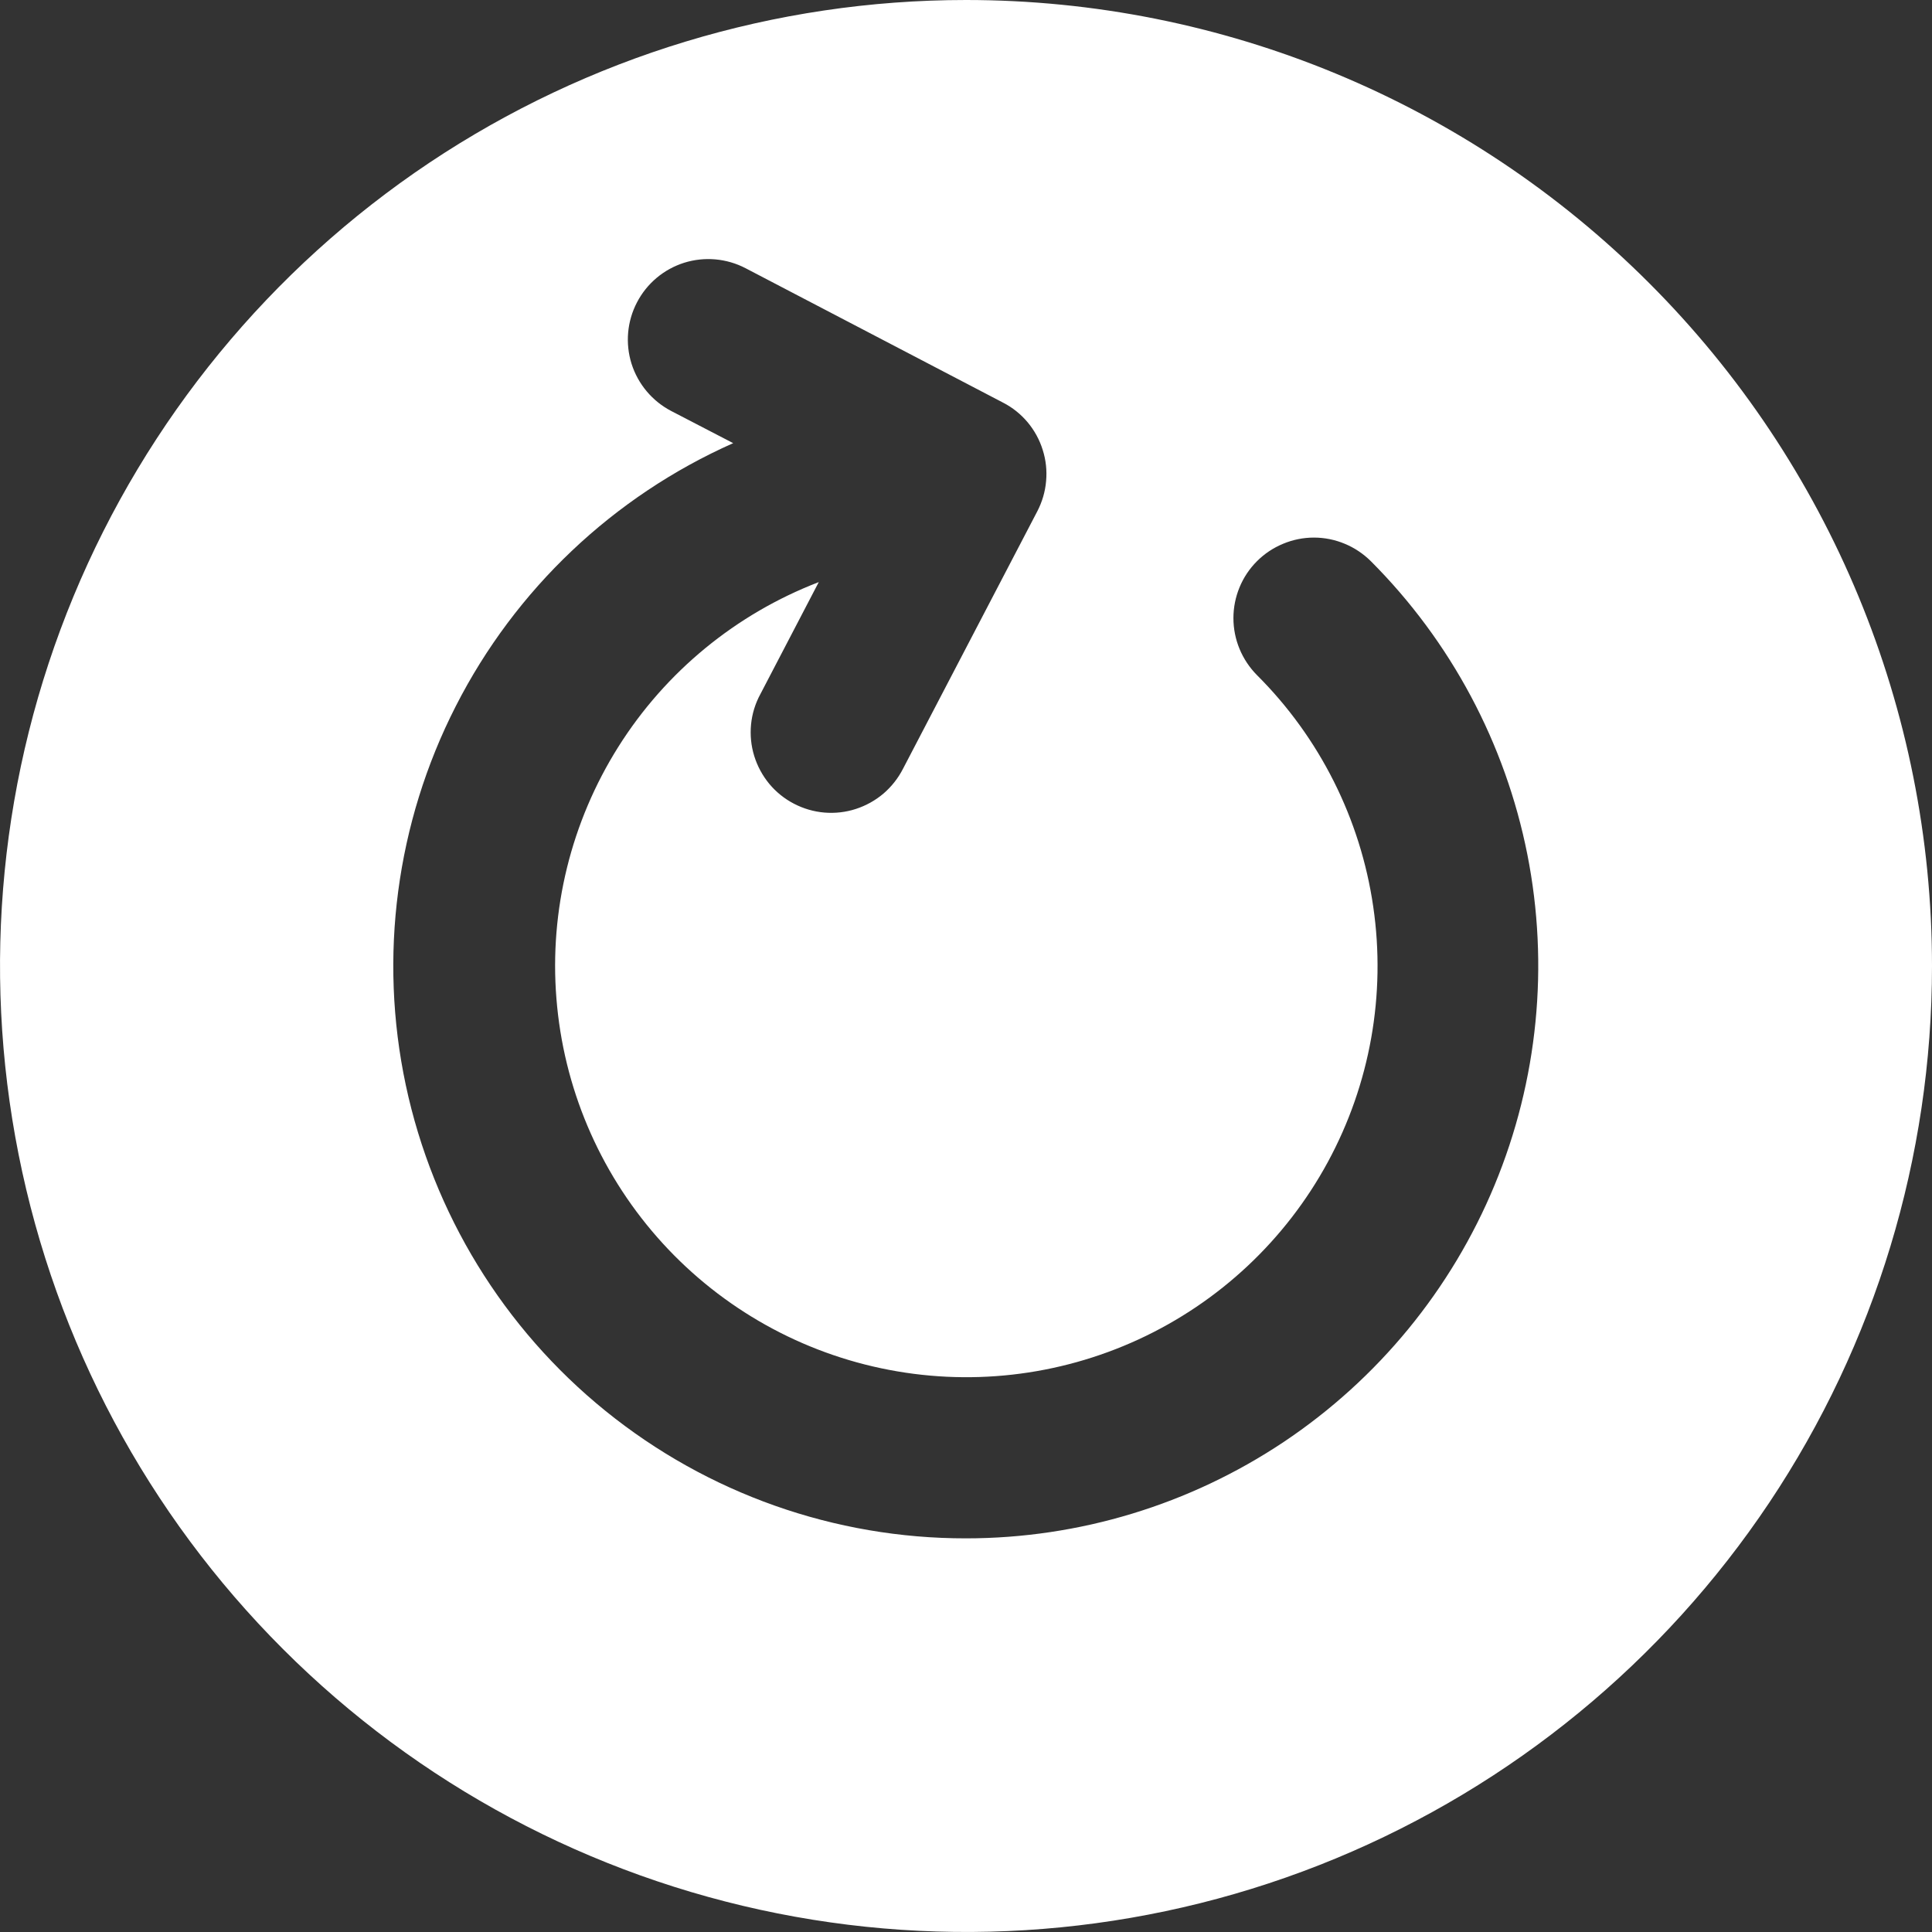 <svg width="24" height="24" viewBox="0 0 24 24" fill="none" xmlns="http://www.w3.org/2000/svg">
    <rect x="0" y="0" width="24" height="24" fill="#333333" stroke="none"/>
    <g clip-path="url(#clip0_18281_25548)">
        <path d="M12 0C9.627 0 7.307 0.704 5.333 2.022C3.36 3.341 1.822 5.215 0.913 7.408C0.005 9.601 -0.232 12.013 0.231 14.341C0.694 16.669 1.836 18.807 3.515 20.485C5.193 22.163 7.331 23.306 9.659 23.769C11.987 24.232 14.399 23.995 16.592 23.087C18.785 22.178 20.659 20.64 21.978 18.667C23.296 16.694 24 14.373 24 12C24 8.817 22.736 5.765 20.485 3.515C18.235 1.264 15.183 0 12 0ZM12 19.11C10.37 19.112 8.79 18.553 7.523 17.528C6.256 16.503 5.38 15.074 5.041 13.48C4.702 11.886 4.921 10.223 5.662 8.772C6.402 7.32 7.619 6.167 9.108 5.505L8.337 5.105C8.102 4.982 7.925 4.771 7.845 4.518C7.766 4.265 7.79 3.991 7.913 3.756C8.035 3.521 8.246 3.344 8.499 3.264C8.752 3.185 9.026 3.209 9.262 3.332L12.461 5.002C12.578 5.062 12.681 5.145 12.766 5.246C12.85 5.347 12.914 5.463 12.953 5.589C12.993 5.714 13.007 5.846 12.995 5.977C12.984 6.108 12.946 6.235 12.886 6.351L11.219 9.547C11.159 9.665 11.076 9.771 10.976 9.857C10.875 9.943 10.758 10.008 10.632 10.049C10.506 10.09 10.373 10.105 10.241 10.094C10.109 10.083 9.98 10.045 9.863 9.984C9.745 9.923 9.641 9.839 9.556 9.737C9.472 9.635 9.408 9.517 9.369 9.39C9.33 9.264 9.317 9.13 9.33 8.998C9.343 8.867 9.382 8.739 9.446 8.622L10.171 7.231C9.142 7.627 8.269 8.344 7.682 9.276C7.095 10.208 6.824 11.305 6.912 12.403C6.999 13.502 7.438 14.542 8.165 15.37C8.892 16.198 9.867 16.769 10.945 16.997C12.023 17.226 13.145 17.099 14.145 16.638C15.146 16.176 15.97 15.403 16.495 14.435C17.02 13.466 17.218 12.354 17.059 11.264C16.901 10.174 16.394 9.164 15.614 8.386C15.522 8.293 15.448 8.182 15.398 8.061C15.348 7.94 15.322 7.81 15.322 7.678C15.322 7.547 15.348 7.417 15.398 7.296C15.448 7.174 15.522 7.064 15.615 6.971C15.708 6.878 15.818 6.805 15.939 6.755C16.061 6.704 16.191 6.678 16.322 6.678C16.453 6.678 16.583 6.704 16.705 6.755C16.826 6.805 16.936 6.879 17.029 6.971C18.023 7.966 18.699 9.233 18.973 10.613C19.246 11.992 19.105 13.421 18.567 14.72C18.029 16.019 17.118 17.129 15.949 17.911C14.78 18.692 13.406 19.11 12 19.11Z" fill="white"/>
    </g>
    <defs>
        <clipPath id="clip0_18281_25548">
            <rect width="24" height="24" fill="white"/>
        </clipPath>
    </defs>
</svg>

